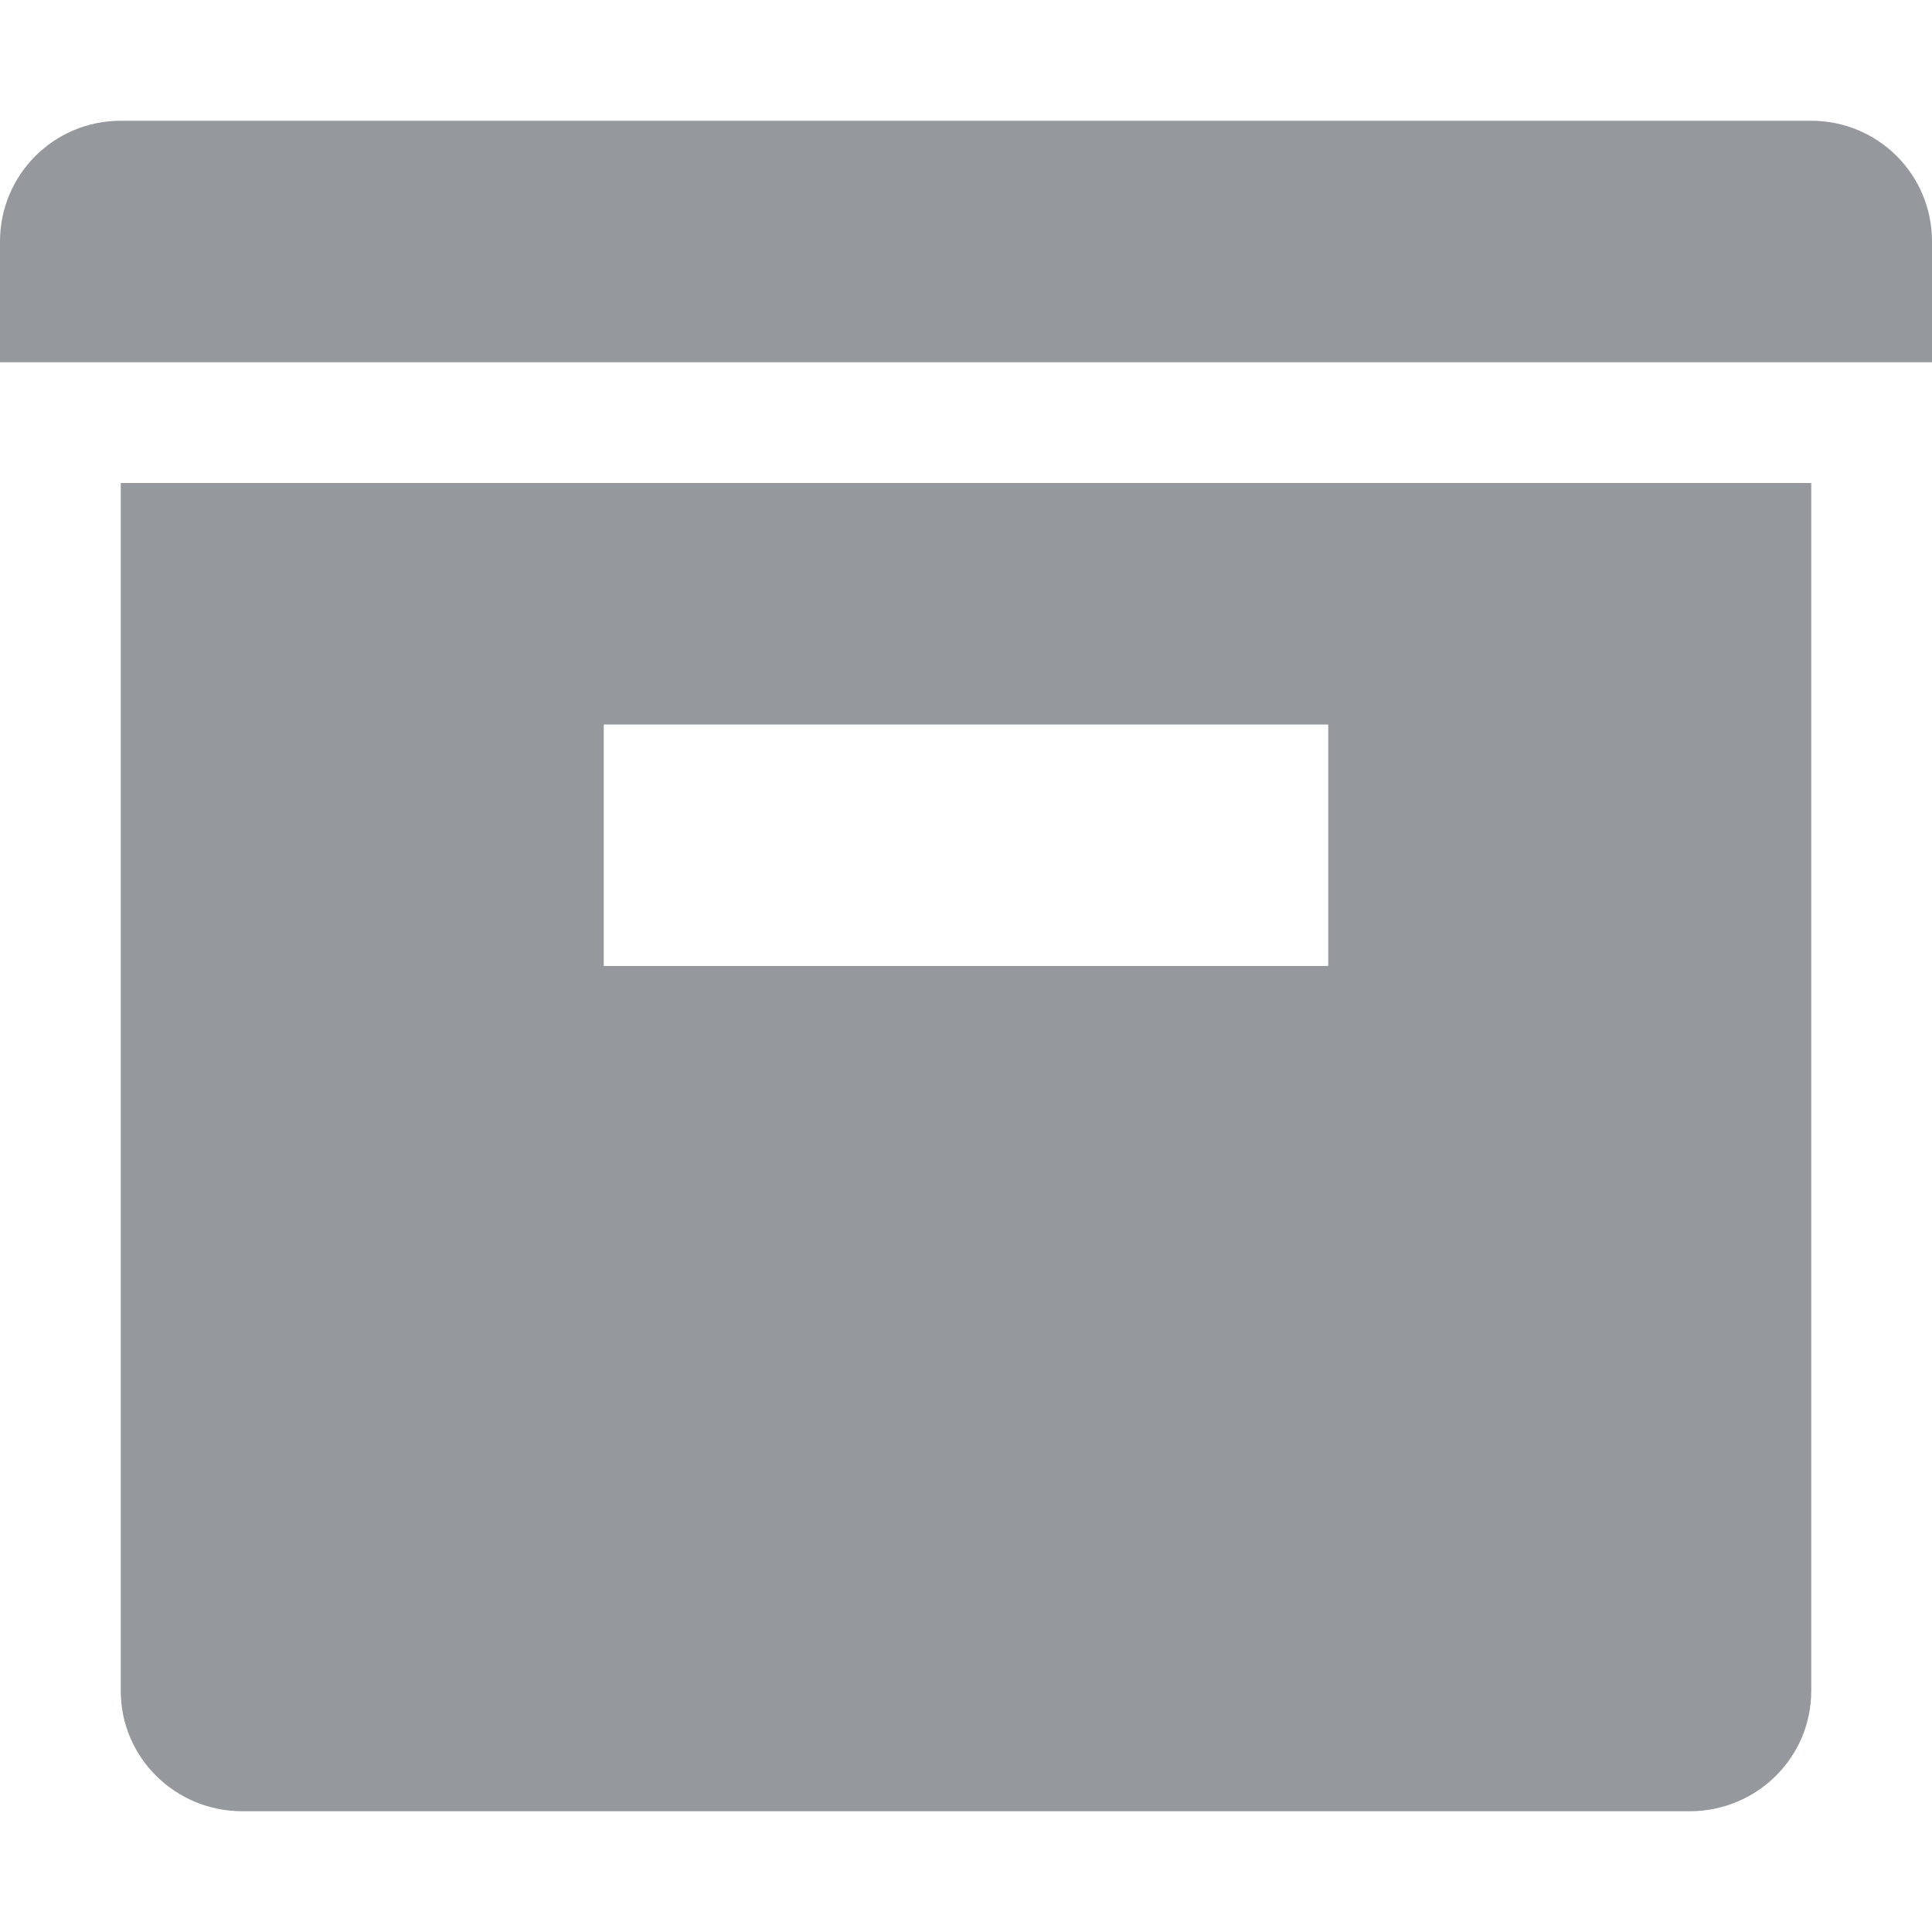 <svg xmlns="http://www.w3.org/2000/svg" width="16" height="16" viewBox="0 0 16 16">
  <path fill="#95999D" fill-rule="evenodd" d="M225,68 L239,68 L239,78.004 C239,78.554 238.55,79 237.993,79 L226.007,79 C225.451,79 225,78.555 225,78.004 L225,68 Z M224,66 C224,65.448 224.445,65 225.001,65 L238.999,65 C239.552,65 240,65.444 240,66 L240,67 L224,67 L224,66 Z M229,70 L235,70 L235,72 L229,72 L229,70 Z" transform="translate(-224 -64)"/>
</svg>
